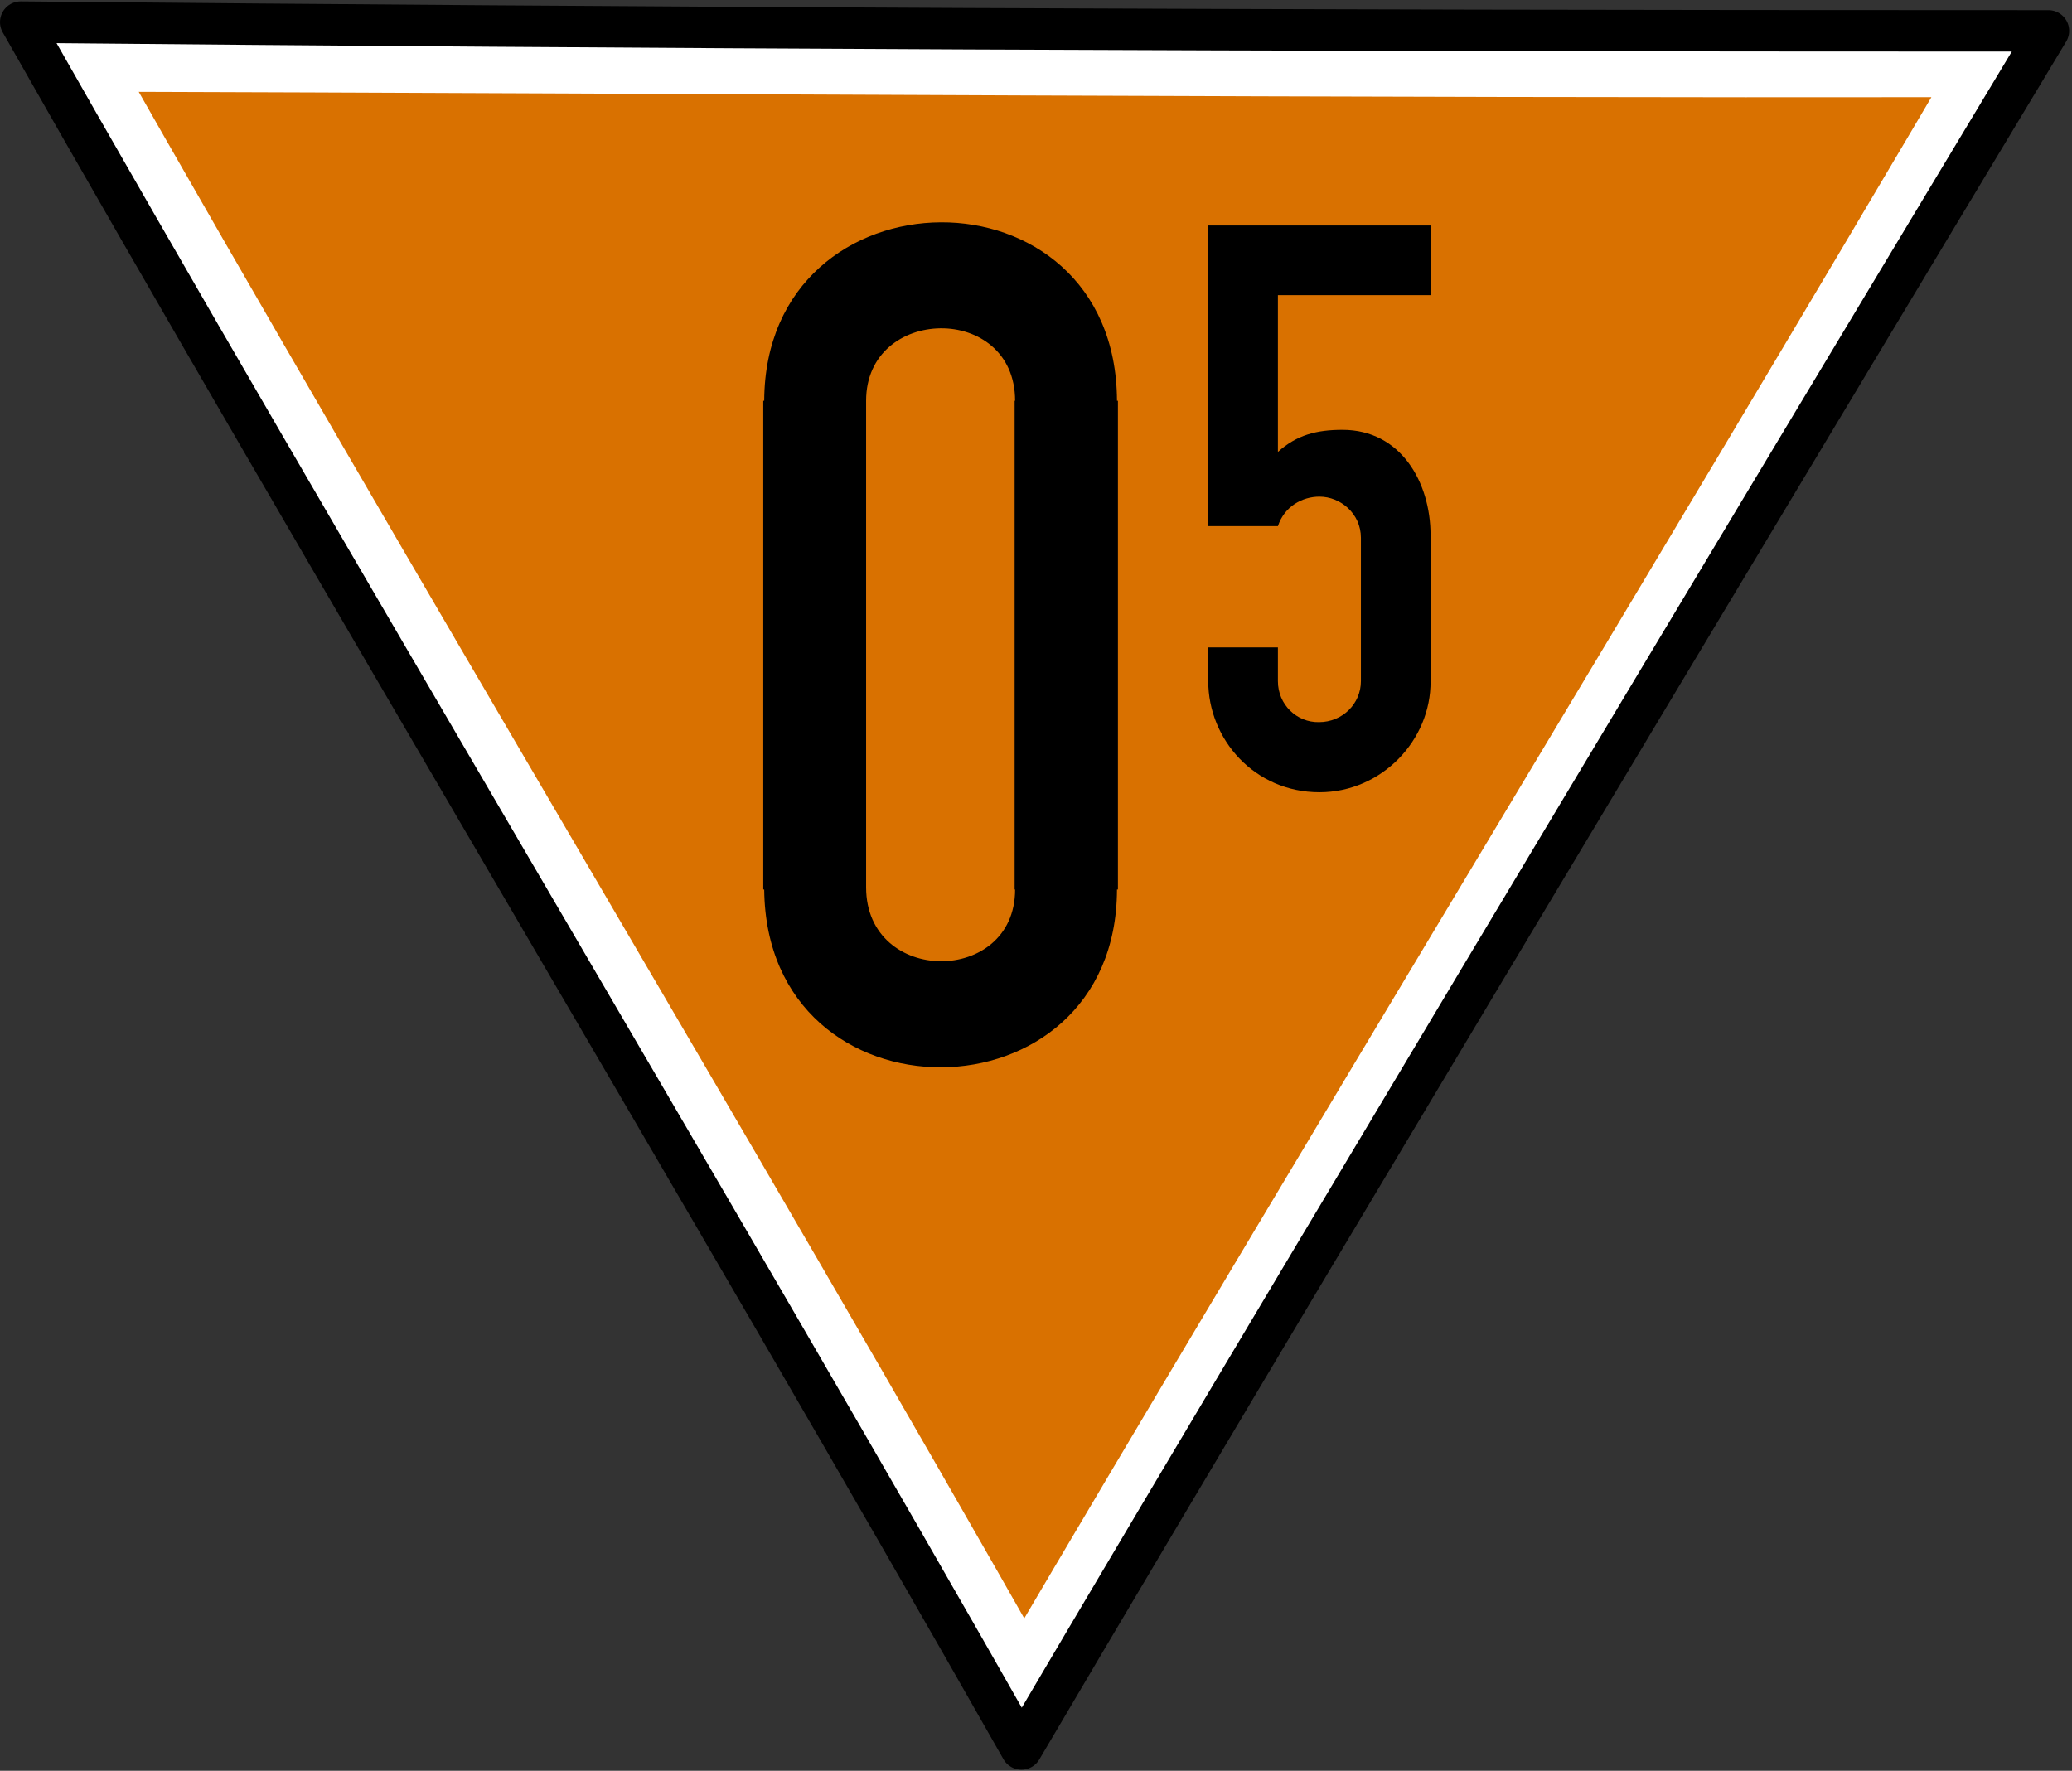 <?xml version="1.0" encoding="UTF-8"?>
<svg xmlns="http://www.w3.org/2000/svg" xmlns:xlink="http://www.w3.org/1999/xlink" width="17.55" height="15" viewBox="0 0 17.55 15">
<rect x="0" y="0" width="17.55" height="15" fill="#333333" stroke="none"/>
<path fill-rule="nonzero" fill="rgb(85.098%, 44.314%, 0%)" fill-opacity="1" stroke-width="15" stroke-linecap="round" stroke-linejoin="round" stroke="rgb(100%, 100%, 100%)" stroke-opacity="1" stroke-miterlimit="4" d="M 432.379 -196.088 C 290.053 -195.888 150.928 -196.888 17.203 -197.288 C 83.215 -80.967 156.328 40.356 222.341 156.777 C 290.653 40.556 364.166 -79.766 432.479 -195.888 C 430.378 -192.187 425.178 -196.088 432.379 -196.088 Z M 432.379 -196.088 " transform="matrix(0.039, 0, 0, 0.039, 0, 8.178)"/>
<path fill="none" stroke-width="9" stroke-linecap="round" stroke-linejoin="round" stroke="rgb(0%, 0%, 0%)" stroke-opacity="1" stroke-miterlimit="4" d="M 441.58 -202.989 C 271.149 -202.989 141.226 -203.589 4.501 -204.889 C 70.513 -88.568 155.828 53.858 221.84 170.179 C 290.153 54.058 444.881 -202.989 444.881 -202.989 Z M 441.58 -202.989 " transform="matrix(0.039, 0, 0, 0.039, 0, 8.178)"/>
<path fill-rule="nonzero" fill="rgb(0%, 0%, 0%)" fill-opacity="1" d="M 7.969 1.883 C 7.223 1.887 6.477 2.395 6.473 3.395 L 6.465 3.395 L 6.465 7.535 L 6.473 7.535 C 6.492 9.555 9.457 9.531 9.461 7.535 L 9.469 7.535 L 9.469 3.395 L 9.461 3.395 C 9.457 2.379 8.711 1.879 7.969 1.883 Z M 7.965 2.781 C 8.281 2.777 8.598 2.98 8.598 3.395 L 8.594 3.395 L 8.594 7.535 L 8.598 7.535 C 8.598 8.348 7.336 8.348 7.336 7.516 L 7.336 3.395 C 7.336 2.992 7.648 2.785 7.965 2.781 Z M 7.965 2.781 "/>
<path fill-rule="nonzero" fill="rgb(0%, 0%, 0%)" fill-opacity="1" d="M 12.117 4.535 L 12.117 5.77 C 12.121 6.27 11.703 6.711 11.176 6.711 C 10.625 6.711 10.234 6.262 10.234 5.77 L 10.234 5.484 L 10.824 5.484 L 10.824 5.77 C 10.824 5.969 10.984 6.121 11.172 6.117 C 11.371 6.117 11.527 5.961 11.527 5.77 L 11.527 4.555 C 11.527 4.352 11.355 4.207 11.176 4.207 C 11.031 4.207 10.879 4.289 10.824 4.457 L 10.234 4.457 L 10.234 1.91 L 12.117 1.91 L 12.117 2.5 L 10.824 2.5 L 10.824 3.828 C 10.984 3.684 11.152 3.641 11.371 3.641 C 11.863 3.641 12.117 4.082 12.117 4.535 Z M 12.117 4.535 "/>
</svg>
